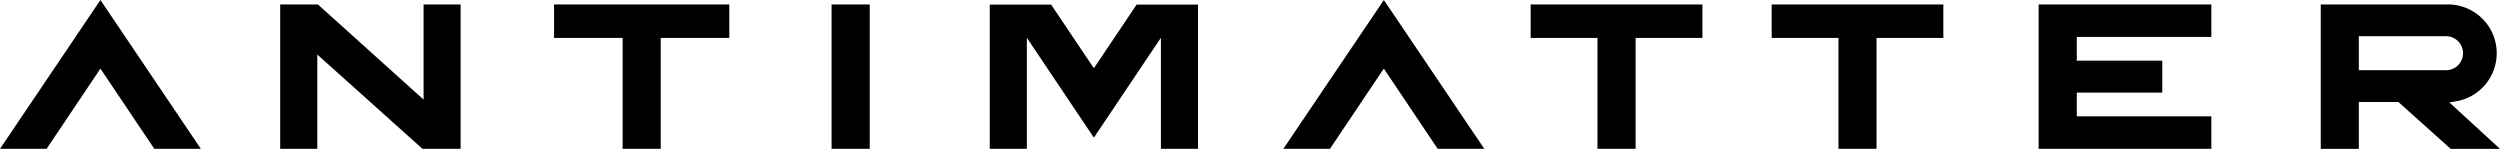 <?xml version="1.0" ?>
<svg xmlns="http://www.w3.org/2000/svg" viewBox="0 0 336.83 20.06">
	<defs>
		<style>.cls-1{fill:#000;}</style>
	</defs>
	<g id="Layer_2" data-name="Layer 2">
		<g id="Layer_1-2" data-name="Layer 1">
			<polygon class="cls-1" points="57.07 13.42 42.83 0.6 37.75 0.6 37.75 20.05 42.75 20.05 42.75 7.35 56.92 20.05 62.06 20.05 62.06 0.6 57.07 0.6 57.07 13.42"/>
			<polygon class="cls-1" points="74.65 5.11 83.89 5.11 83.89 20.05 89.02 20.05 89.02 5.11 98.26 5.11 98.26 0.6 74.65 0.6 74.65 5.11"/>
			<polygon class="cls-1" points="206.23 5.11 215.23 5.11 215.23 20.05 220.37 20.05 220.37 5.11 229.37 5.11 229.37 0.6 206.23 0.6 206.23 5.11"/>
			<polygon class="cls-1" points="238.7 5.11 247.7 5.11 247.7 20.05 252.83 20.05 252.83 5.11 261.83 5.11 261.83 0.6 238.7 0.6 238.7 5.11"/>
			<polygon class="cls-1" points="274.67 20.05 297.94 20.05 297.94 15.67 279.81 15.67 279.81 12.48 291.33 12.48 291.33 8.17 279.81 8.17 279.81 4.98 297.94 4.98 297.94 0.6 274.67 0.6 274.67 20.05"/>
			<rect class="cls-1" x="112.04" y="0.6" width="5.14" height="19.45"/>
			<polygon class="cls-1" points="147.41 9.15 147.38 9.11 147.35 9.15 141.62 0.62 133.35 0.62 133.35 20.05 138.35 20.05 138.35 5.09 147.35 18.5 147.38 18.46 147.41 18.5 156.41 5.09 156.41 20.05 161.41 20.05 161.41 0.62 153.14 0.62 147.41 9.15"/>
			<polygon class="cls-1" points="172.91 20.05 179.19 20.05 186.41 9.29 186.45 9.34 186.48 9.29 193.7 20.05 199.98 20.05 186.45 0 172.91 20.05"/>
			<polygon class="cls-1" points="0 20.05 6.28 20.05 13.5 9.29 13.53 9.34 13.56 9.29 20.79 20.05 27.06 20.05 13.53 0 0 20.05"/>
			<path class="cls-1" d="M330,13.79l.84-.13a6.57,6.57,0,0,0-1-13.06H312.68V20.06h5.13V13.74h5.33l7.05,6.32h6.64ZM317.81,9.46V4.88h11.75a2.29,2.29,0,1,1,0,4.58Z"/>
		</g>
	</g>
</svg>
